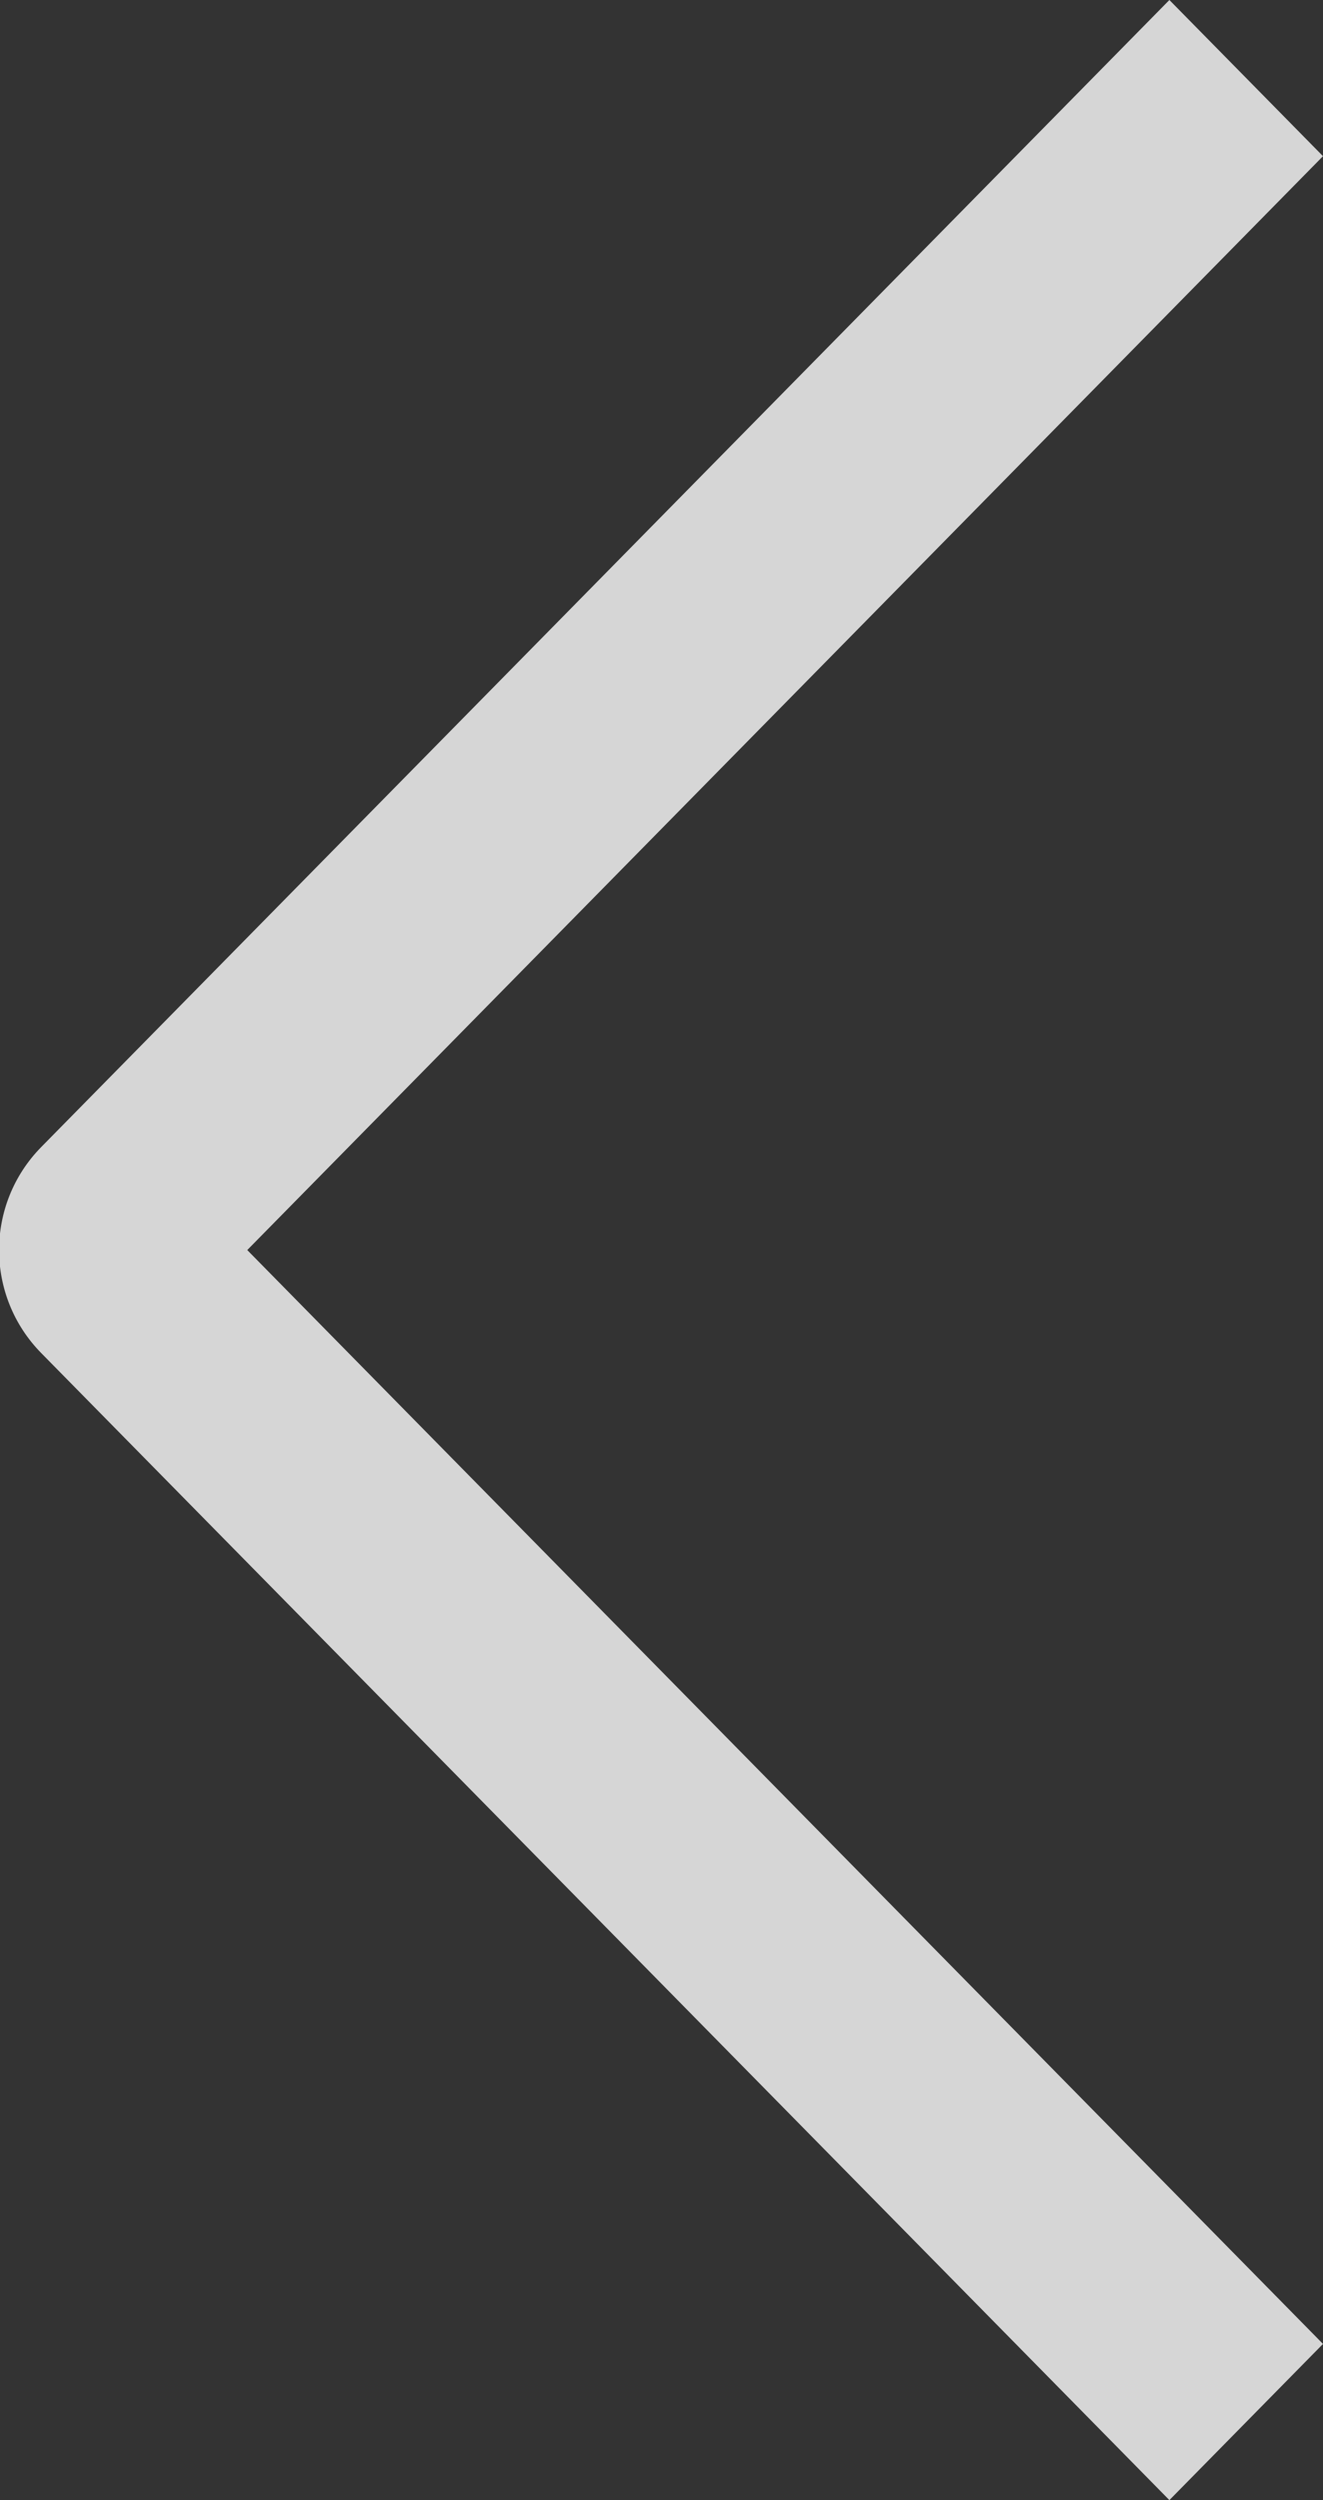 <svg width="9" height="17" viewBox="0 0 9 17" fill="none" xmlns="http://www.w3.org/2000/svg">
<rect x="0" y="0" width="9" height="17" fill="#333333" stroke="none"/>
<path fill-rule="evenodd" clip-rule="evenodd" d="M9 15.938L7.955 17L0.281 9.201C-0.102 8.812 -0.102 8.188 0.281 7.799L7.955 0L9 1.062L1.682 8.5L9 15.938Z" fill="white" fill-opacity="0.8"/>
</svg>
